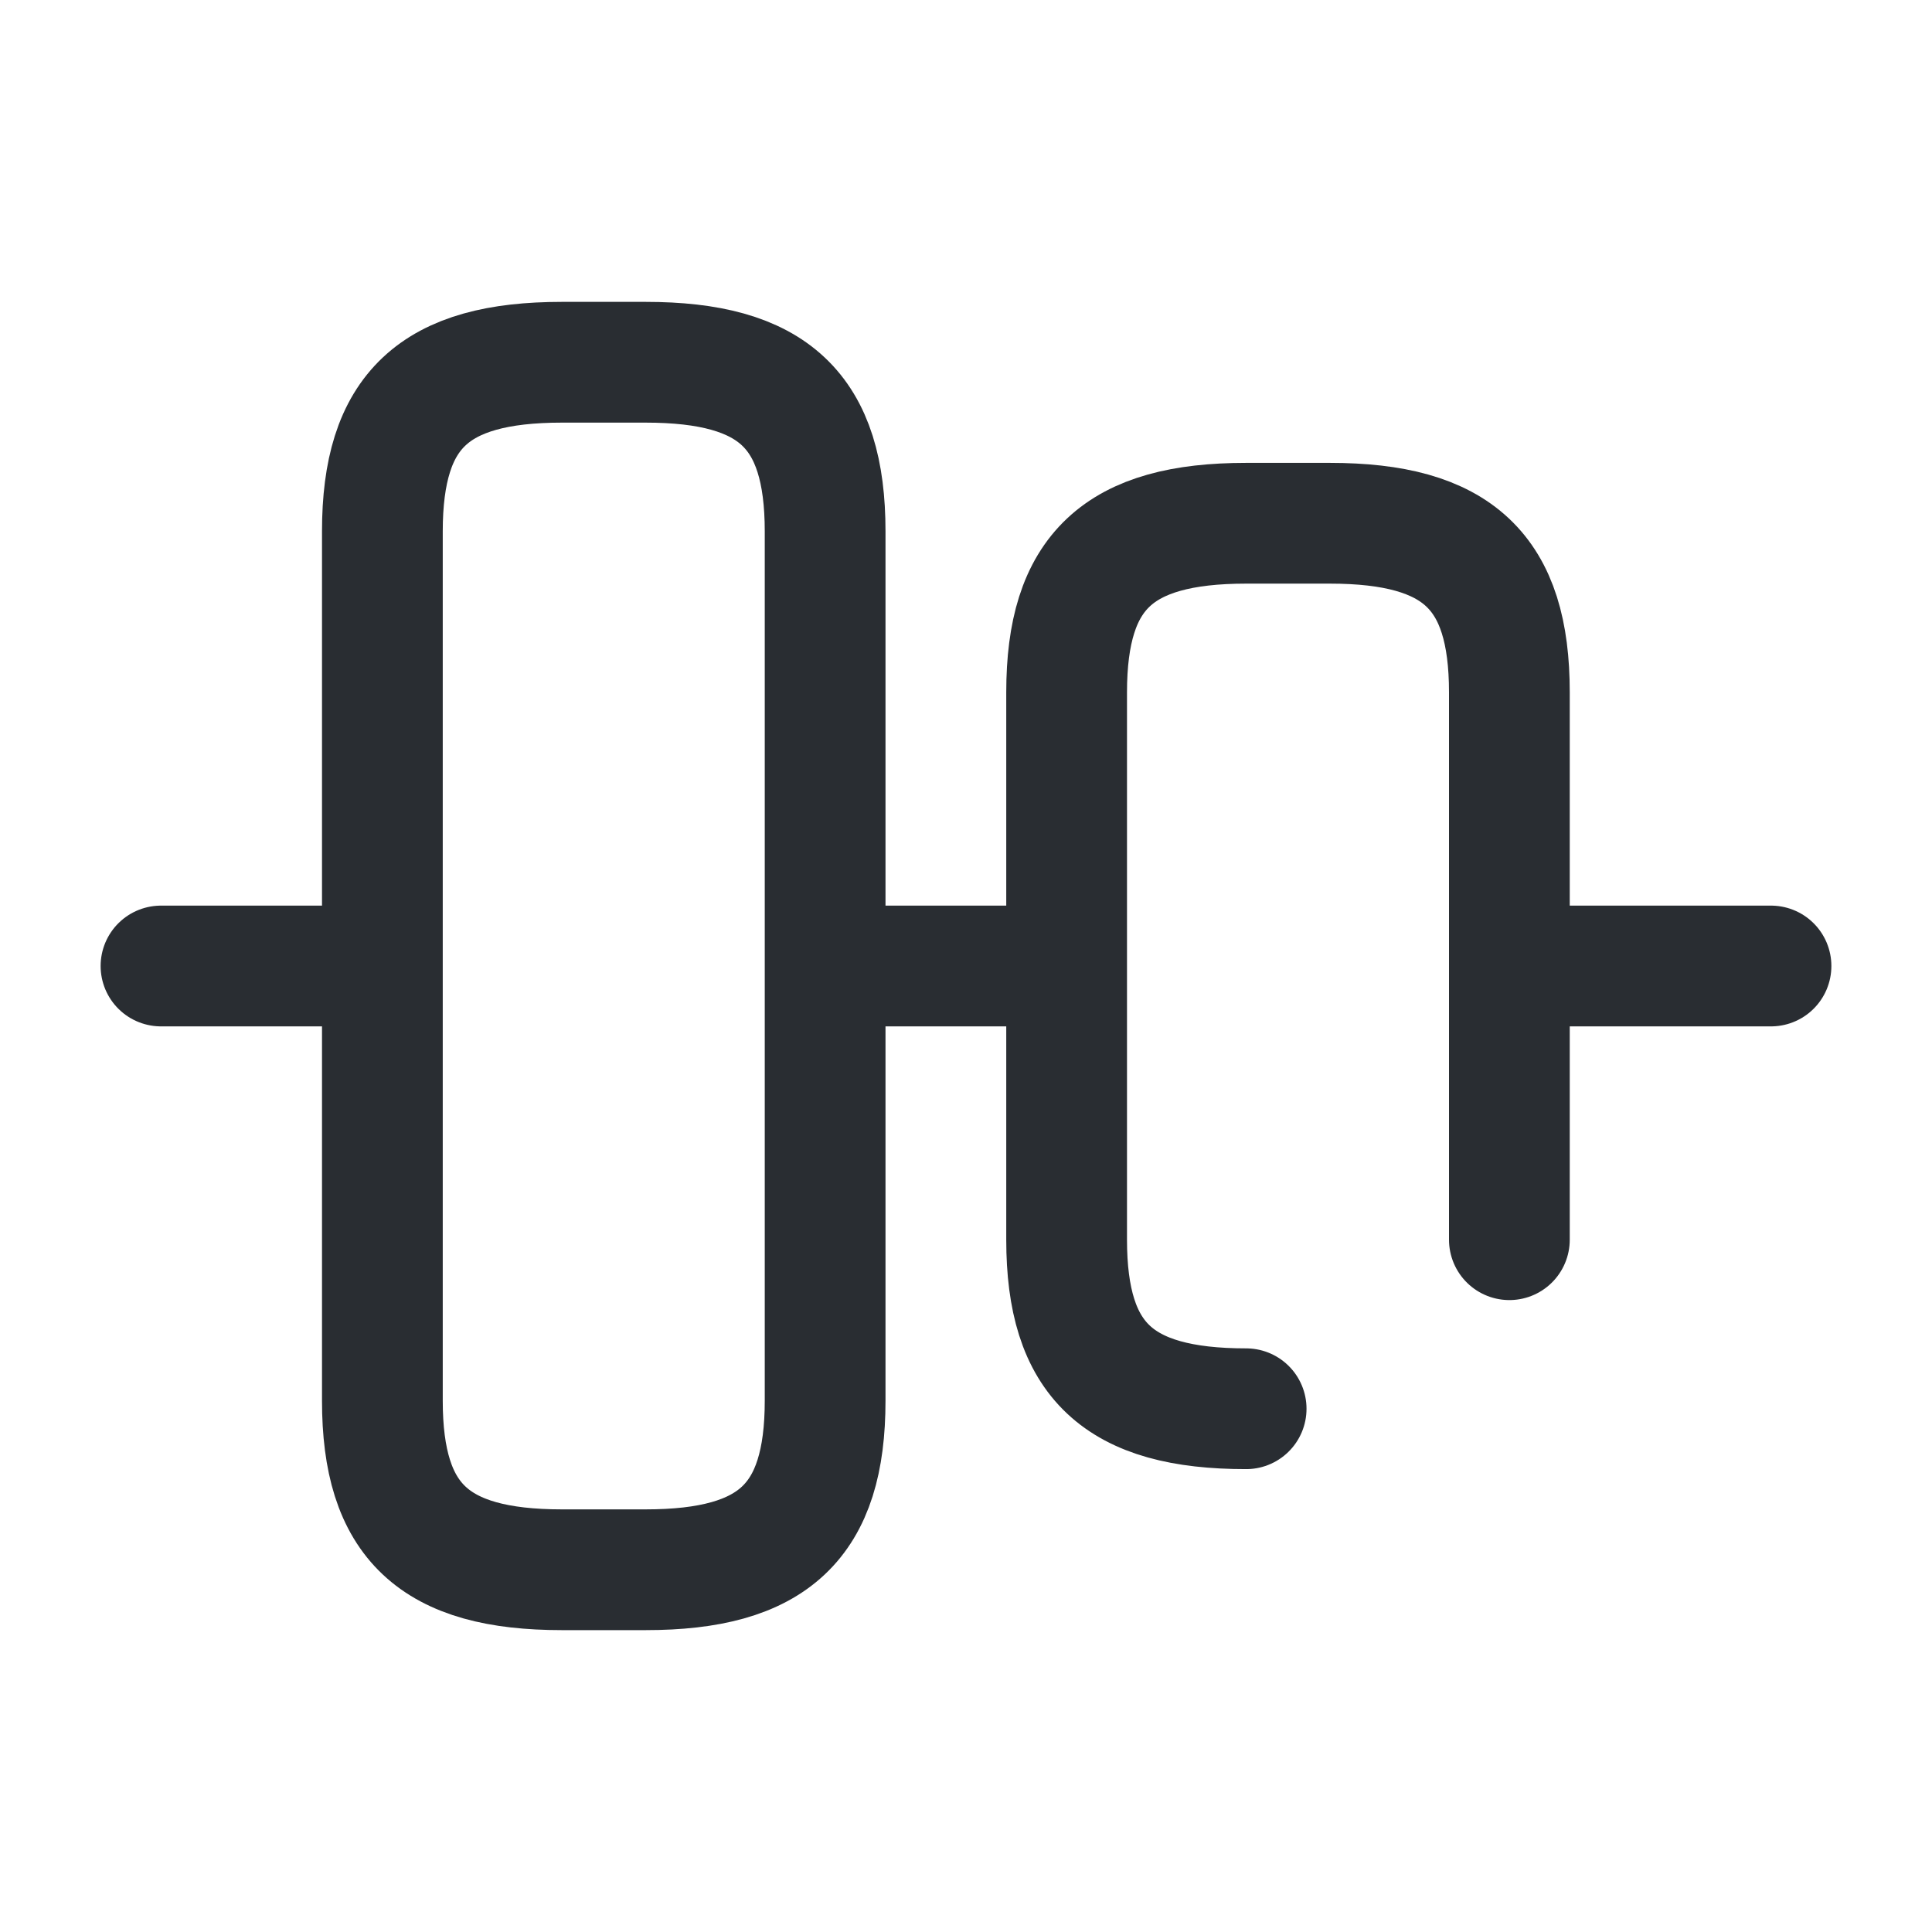 <svg xmlns="http://www.w3.org/2000/svg" width="24" height="24" fill="none"><path stroke="#292D32" stroke-linecap="round" stroke-linejoin="round" stroke-width="1.5" d="M4.75 17.4V6.6c0-1.5.64-2.1 2.23-2.1h1.04c1.59 0 2.23.6 2.23 2.1v10.8c0 1.5-.64 2.1-2.23 2.1H6.98c-1.59 0-2.23-.6-2.23-2.1ZM18.75 15.4V8.6c0-1.5-.64-2.1-2.23-2.1h-1.04c-1.59 0-2.23.6-2.23 2.1v6.8c0 1.5.64 2.1 2.23 2.1M2 12h2.4M11 12h2M22 12h-2.69"/></svg>